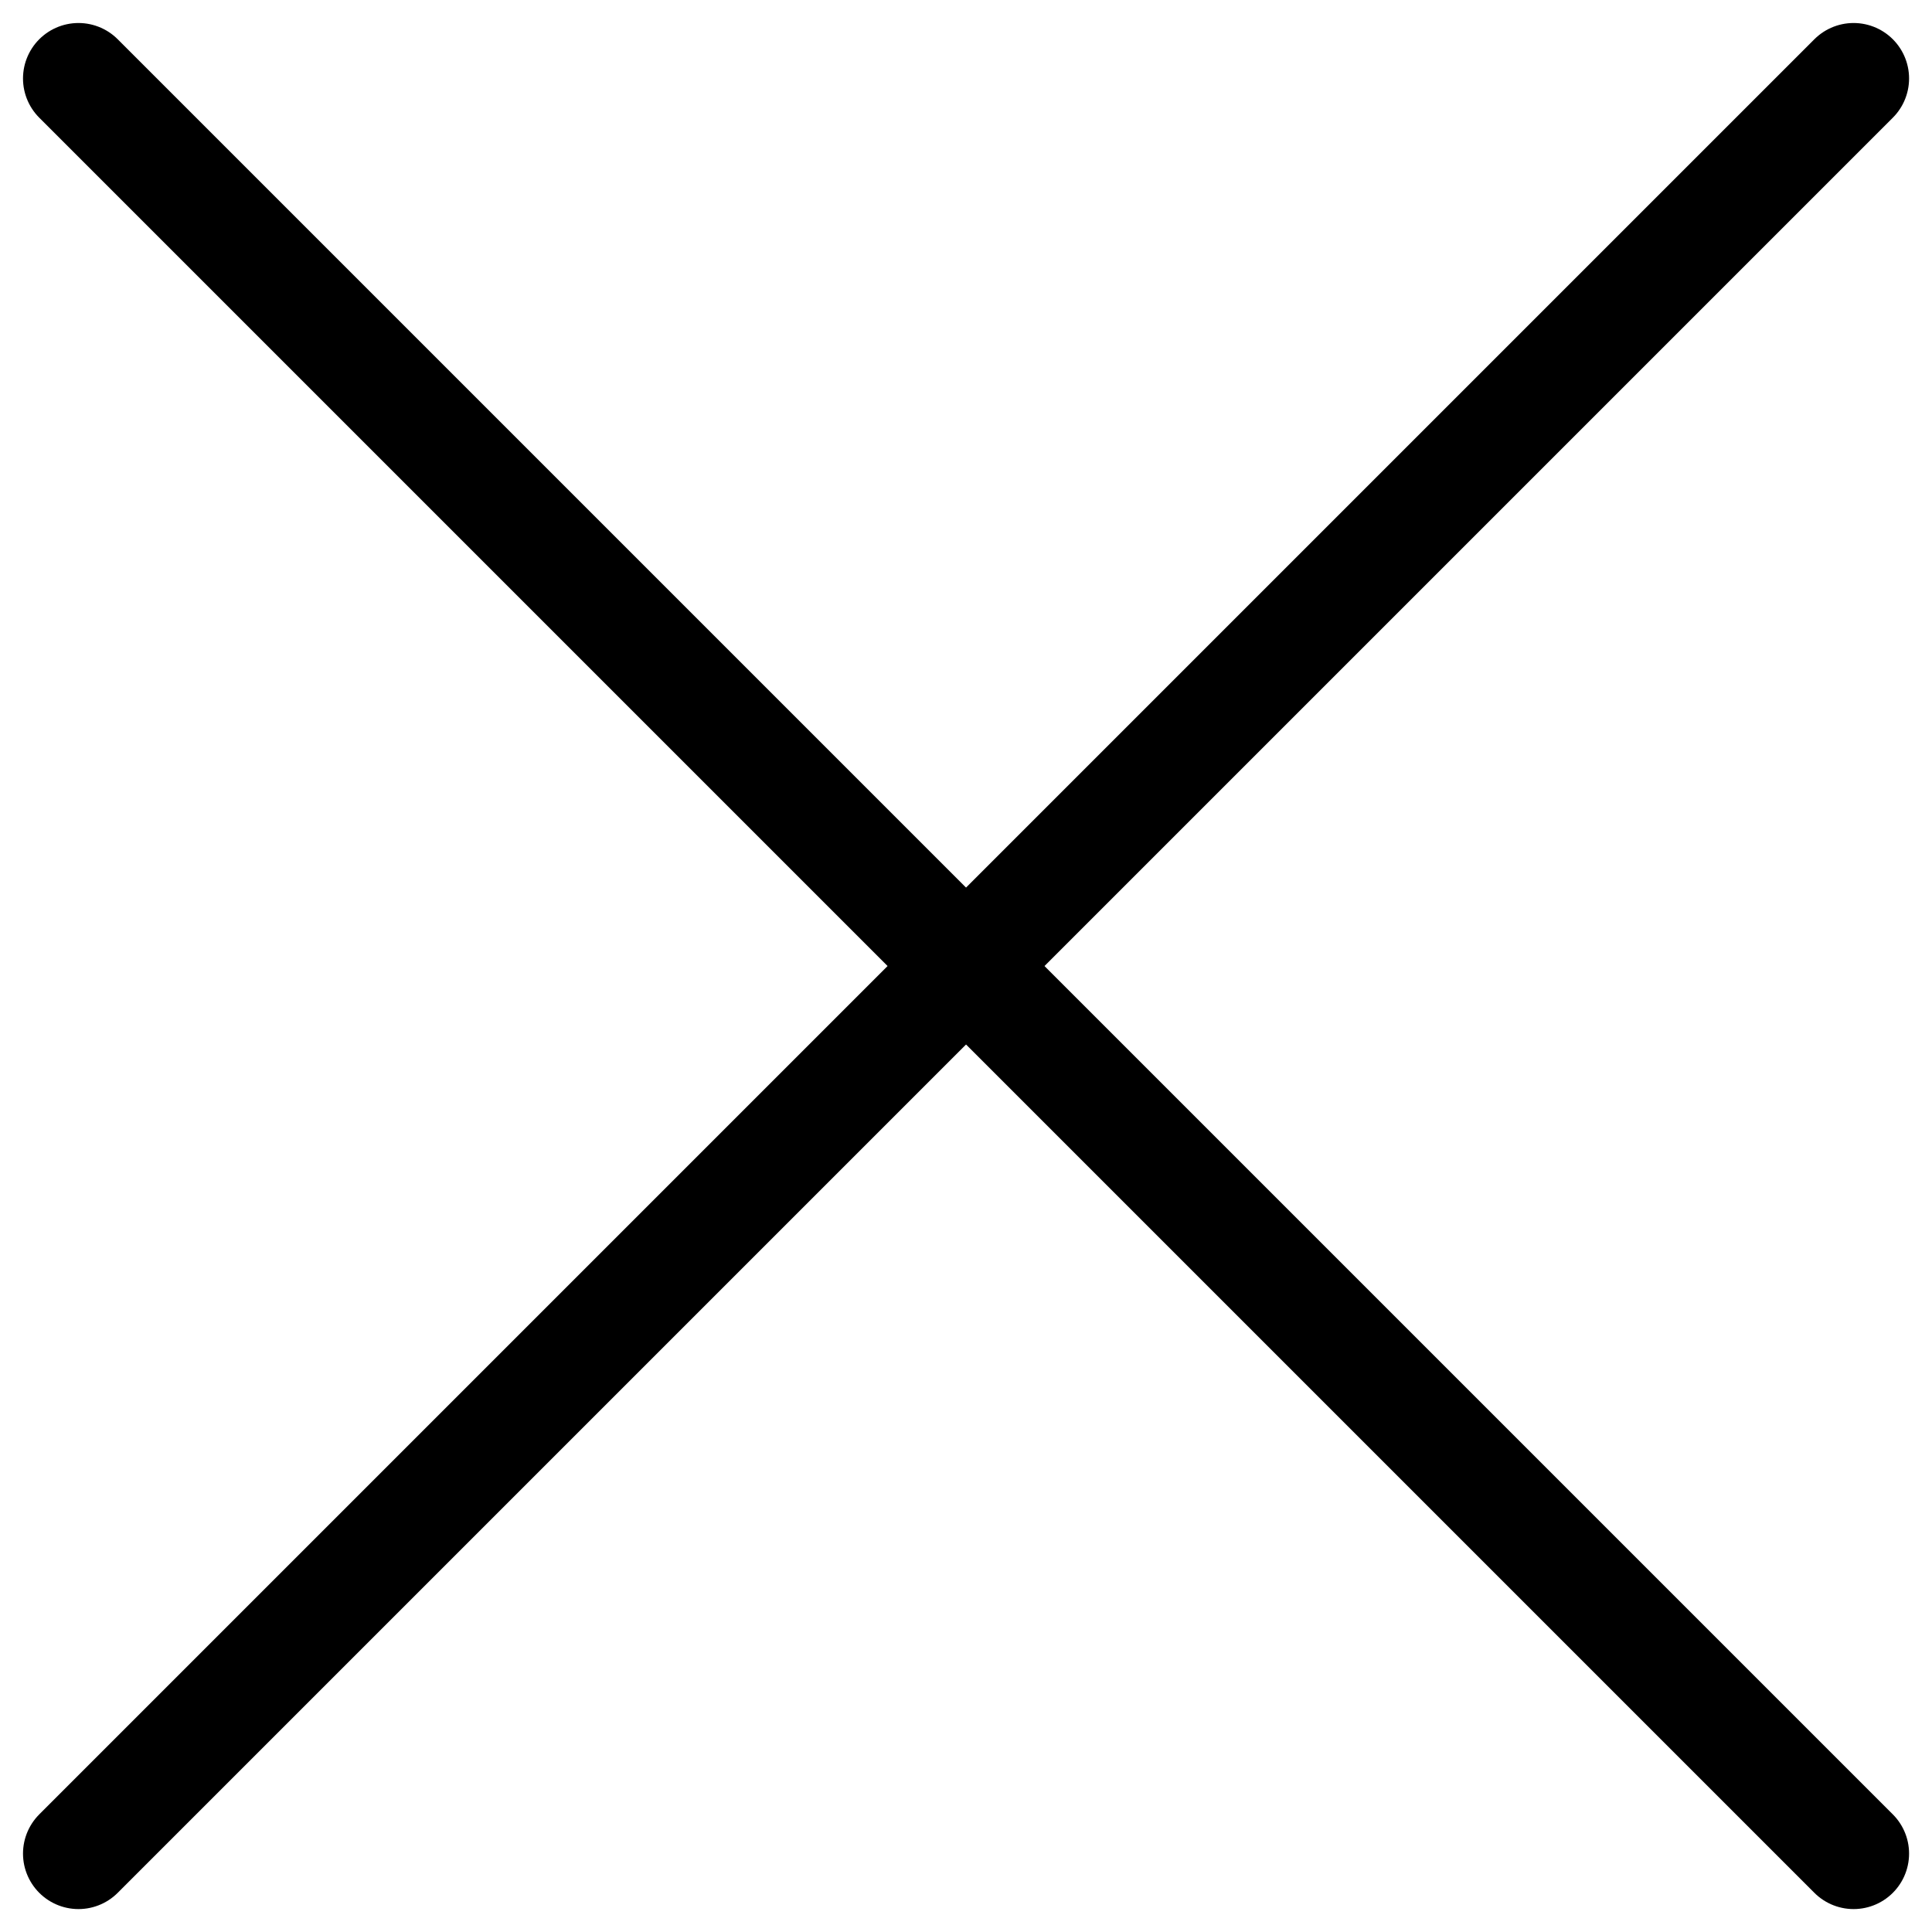<svg class="{{ $classes ?? '' }}" xmlns="http://www.w3.org/2000/svg" viewBox="0 0 26.121 26.121">
    <g id="Group_3005" data-name="Group 3005" transform="translate(1.061 1.061)">
        <line
            id="Line_385"
            data-name="Line 385"
            x2="24"
            y2="24"
            transform="translate(0)"
            fill="none"
            stroke="currentColor"
            stroke-linecap="round"
            stroke-width="1.5"
        />
        <line
            id="Line_386"
            data-name="Line 386"
            x1="24"
            y2="24"
            fill="none"
            stroke="currentColor"
            stroke-linecap="round"
            stroke-width="1.5"
        />
    </g>
</svg>

